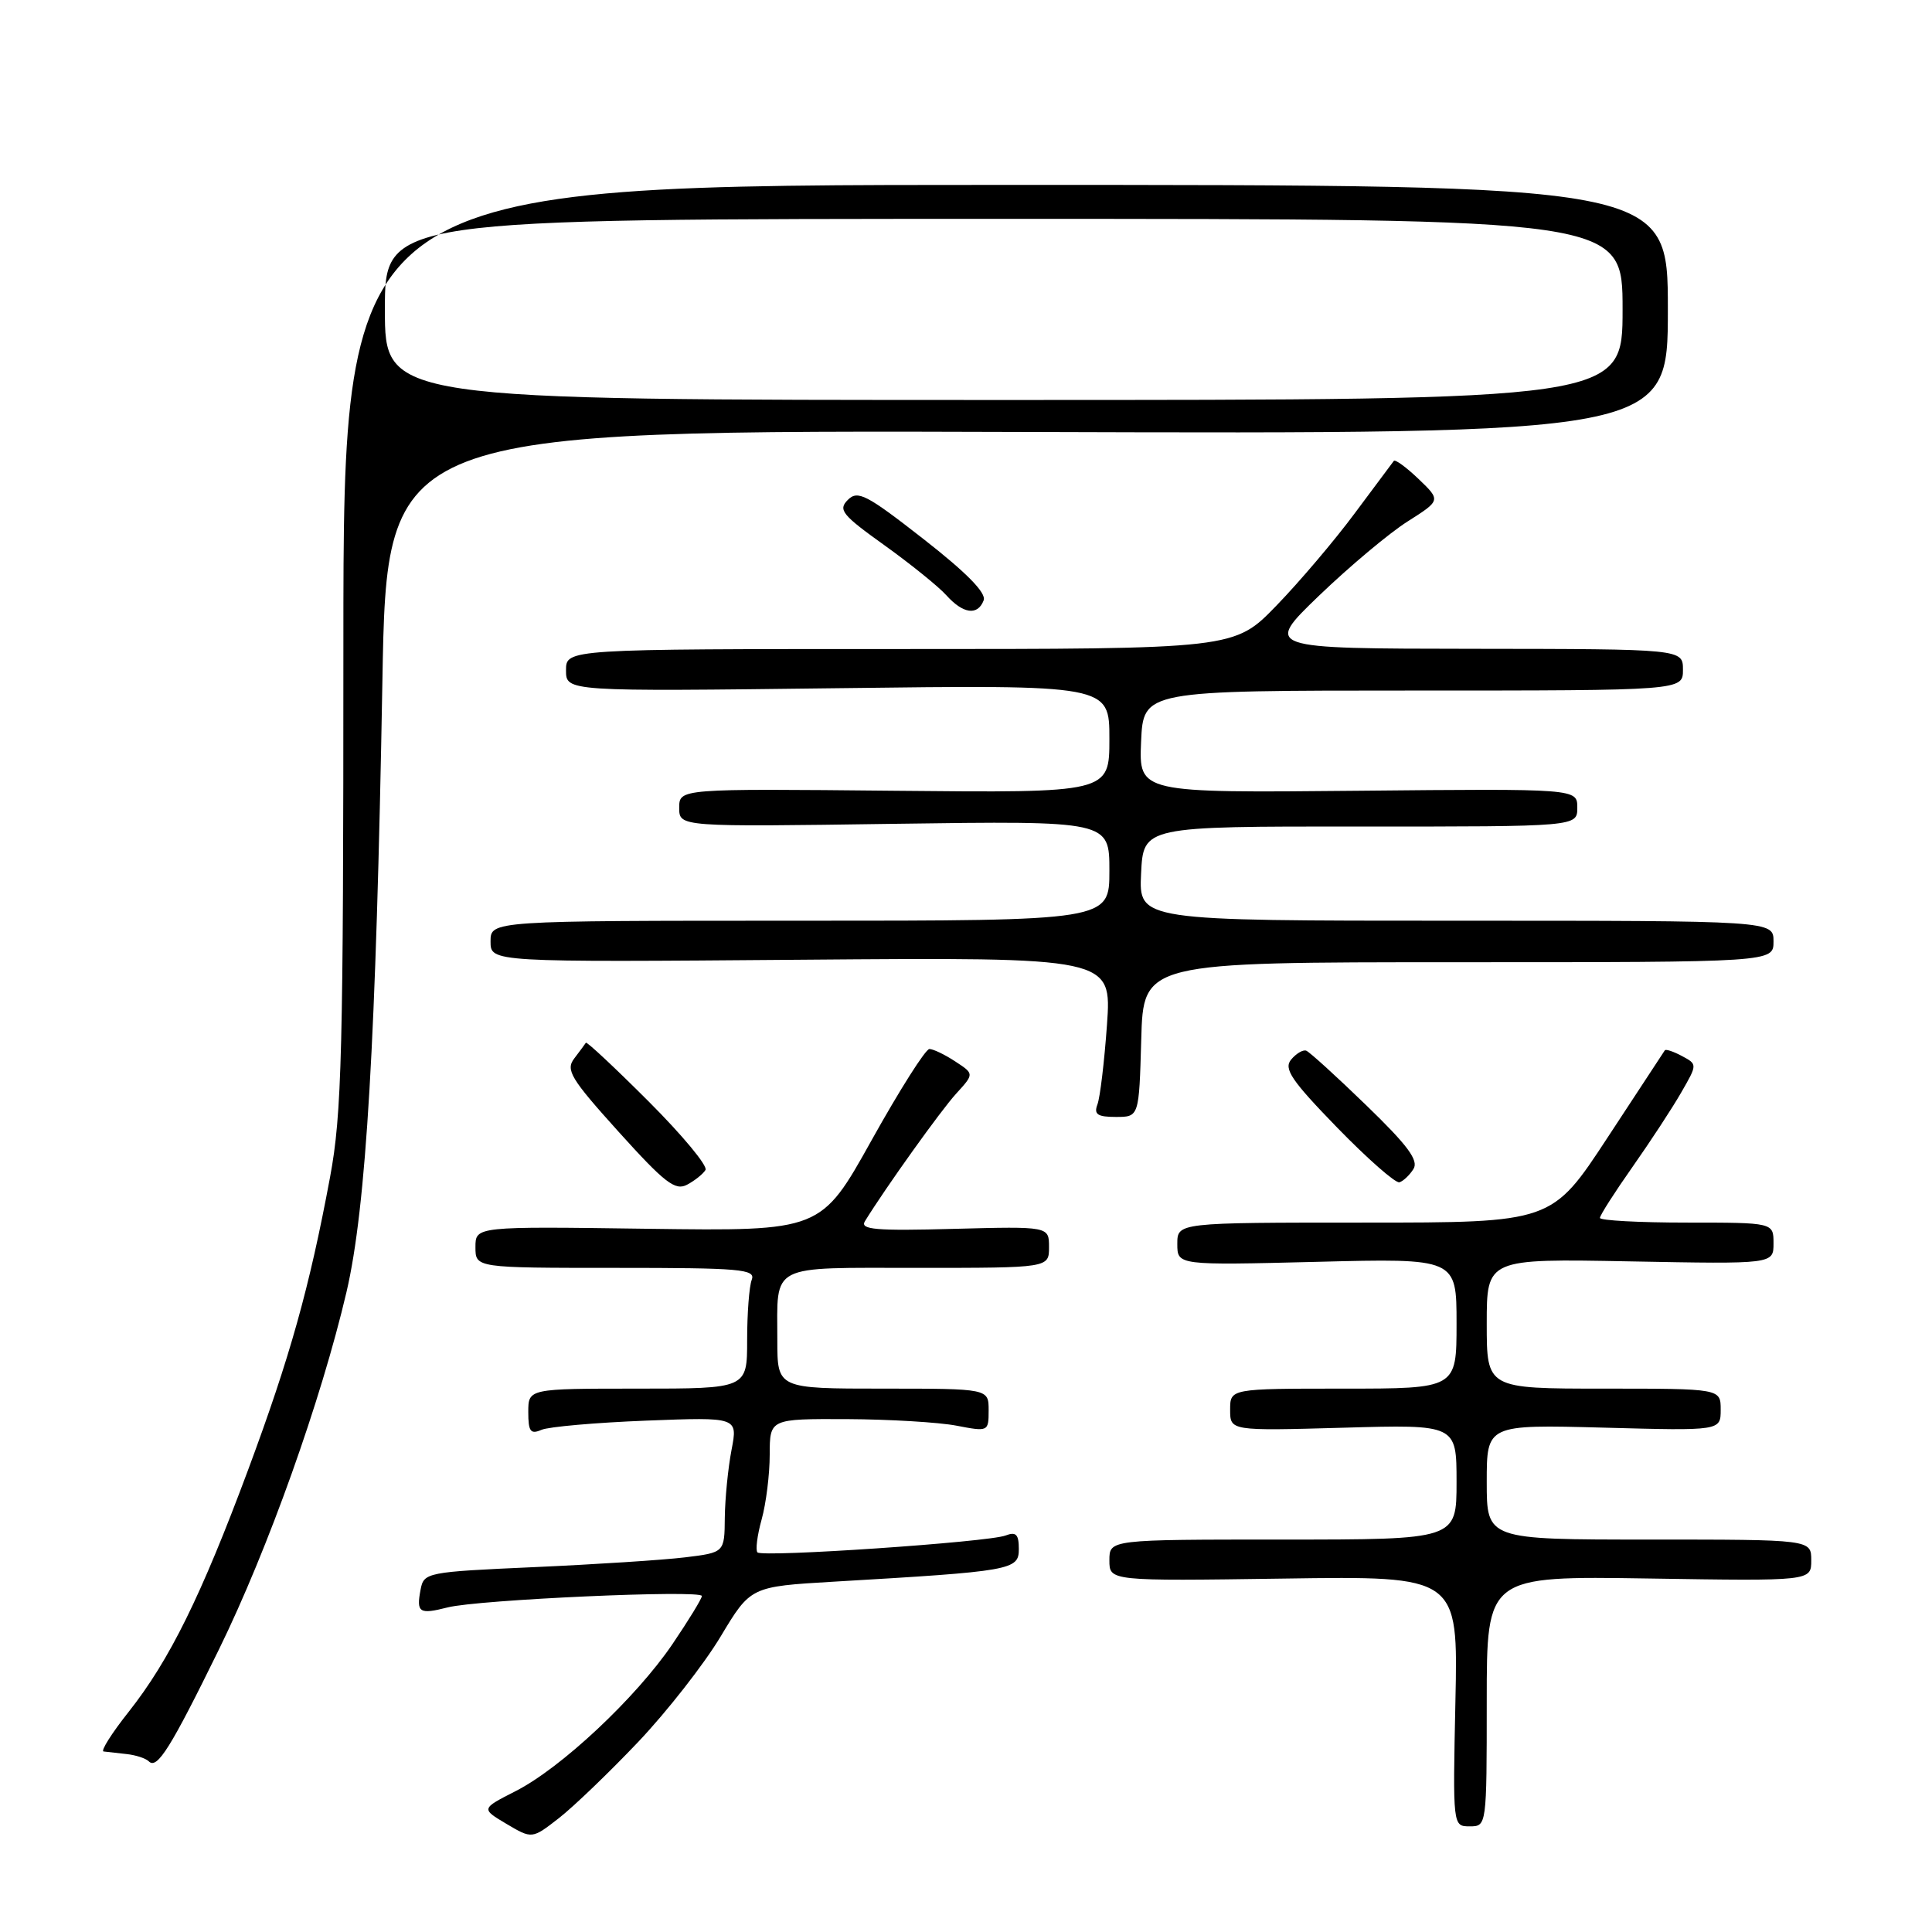 <?xml version="1.0" encoding="UTF-8" standalone="no"?>
<!DOCTYPE svg PUBLIC "-//W3C//DTD SVG 1.1//EN" "http://www.w3.org/Graphics/SVG/1.1/DTD/svg11.dtd" >
<svg xmlns="http://www.w3.org/2000/svg" xmlns:xlink="http://www.w3.org/1999/xlink" version="1.1" viewBox="0 0 256 256">
 <g >
 <path fill="currentColor"
d=" M 84.56 230.82 C 88.38 226.79 93.29 220.51 95.48 216.86 C 99.46 210.23 99.46 210.23 110.48 209.58 C 134.10 208.20 135.00 208.04 135.00 205.26 C 135.00 203.31 134.63 202.93 133.25 203.46 C 130.98 204.34 101.04 206.38 100.37 205.70 C 100.09 205.42 100.33 203.46 100.92 201.34 C 101.51 199.23 101.99 195.36 101.99 192.75 C 102.00 188.00 102.00 188.00 112.25 188.04 C 117.89 188.07 124.41 188.46 126.75 188.91 C 130.95 189.72 131.00 189.70 131.00 186.87 C 131.00 184.00 131.00 184.00 117.00 184.00 C 103.00 184.00 103.00 184.00 103.00 177.58 C 103.00 167.34 101.73 168.00 121.61 168.00 C 139.00 168.00 139.00 168.00 139.00 165.25 C 139.00 162.50 139.00 162.50 126.39 162.83 C 116.07 163.11 113.93 162.93 114.60 161.83 C 117.34 157.38 124.69 147.10 126.71 144.90 C 129.09 142.29 129.09 142.29 126.58 140.65 C 125.20 139.74 123.66 139.00 123.15 139.00 C 122.64 139.00 119.20 144.43 115.50 151.07 C 108.78 163.13 108.78 163.13 85.89 162.82 C 63.00 162.50 63.00 162.50 63.00 165.25 C 63.00 168.00 63.00 168.00 81.61 168.00 C 98.16 168.00 100.15 168.17 99.61 169.58 C 99.27 170.45 99.00 174.05 99.00 177.58 C 99.00 184.00 99.00 184.00 84.50 184.00 C 70.00 184.00 70.00 184.00 70.00 187.11 C 70.00 189.69 70.30 190.09 71.75 189.46 C 72.71 189.05 78.96 188.50 85.64 188.24 C 97.77 187.77 97.77 187.77 96.93 192.13 C 96.47 194.53 96.07 198.57 96.04 201.11 C 96.00 205.72 96.00 205.72 90.75 206.36 C 87.86 206.71 78.90 207.29 70.84 207.65 C 56.52 208.29 56.16 208.36 55.73 210.63 C 55.15 213.69 55.54 213.95 59.32 212.99 C 63.34 211.96 93.00 210.63 93.00 211.48 C 93.00 211.83 91.24 214.70 89.10 217.86 C 84.26 224.98 74.33 234.29 68.29 237.35 C 63.74 239.67 63.74 239.67 67.12 241.68 C 70.50 243.68 70.50 243.68 74.06 240.91 C 76.02 239.38 80.74 234.84 84.56 230.82 Z  M 197.00 225.41 C 197.00 208.83 197.00 208.83 218.50 209.16 C 240.00 209.50 240.00 209.50 240.00 206.75 C 240.00 204.00 240.00 204.00 218.50 204.00 C 197.00 204.00 197.00 204.00 197.00 196.38 C 197.00 188.76 197.00 188.76 212.50 189.17 C 228.00 189.59 228.00 189.59 228.00 186.79 C 228.00 184.00 228.00 184.00 212.50 184.00 C 197.00 184.00 197.00 184.00 197.00 175.39 C 197.00 166.78 197.00 166.78 216.00 167.14 C 235.00 167.50 235.00 167.50 235.00 164.75 C 235.00 162.00 235.00 162.00 223.50 162.00 C 217.18 162.00 212.00 161.72 212.00 161.38 C 212.00 161.03 213.94 158.00 216.31 154.63 C 218.68 151.26 221.59 146.82 222.77 144.76 C 224.92 141.03 224.92 141.03 222.87 139.93 C 221.75 139.33 220.73 138.99 220.60 139.17 C 220.48 139.35 217.06 144.56 213.00 150.75 C 205.62 162.00 205.62 162.00 180.81 162.00 C 156.00 162.00 156.00 162.00 156.00 164.83 C 156.00 167.66 156.00 167.66 174.50 167.20 C 193.00 166.73 193.00 166.73 193.00 175.37 C 193.00 184.00 193.00 184.00 178.00 184.00 C 163.00 184.00 163.00 184.00 163.00 186.80 C 163.00 189.60 163.00 189.60 178.00 189.18 C 193.00 188.75 193.00 188.75 193.00 196.38 C 193.00 204.00 193.00 204.00 170.00 204.00 C 147.00 204.00 147.00 204.00 147.00 206.75 C 147.00 209.50 147.00 209.50 170.10 209.17 C 193.21 208.83 193.21 208.83 192.85 225.42 C 192.50 242.00 192.50 242.00 194.75 242.00 C 196.99 242.00 197.00 241.95 197.00 225.41 Z  M 29.04 218.50 C 35.51 205.29 42.54 185.59 45.91 171.21 C 48.53 160.00 49.83 137.83 50.67 90.24 C 51.26 56.98 51.26 56.98 136.13 57.24 C 221.00 57.50 221.00 57.50 221.00 41.00 C 221.00 24.50 221.00 24.50 133.25 24.50 C 45.50 24.50 45.50 24.50 45.50 85.50 C 45.50 139.63 45.30 147.57 43.73 156.00 C 41.00 170.65 38.42 179.85 32.87 194.78 C 26.64 211.51 22.47 219.96 17.07 226.80 C 14.80 229.66 13.30 232.04 13.73 232.08 C 14.15 232.13 15.51 232.28 16.75 232.42 C 17.99 232.55 19.32 232.99 19.72 233.39 C 20.82 234.49 22.61 231.62 29.04 218.50 Z  M 93.48 155.03 C 93.81 154.50 90.42 150.42 85.95 145.95 C 81.49 141.49 77.74 137.98 77.63 138.17 C 77.52 138.35 76.83 139.28 76.10 140.24 C 74.92 141.78 75.60 142.90 81.98 149.98 C 88.07 156.73 89.47 157.82 91.04 156.98 C 92.06 156.44 93.16 155.56 93.48 155.03 Z  M 187.29 154.90 C 188.01 153.76 186.53 151.77 181.04 146.46 C 177.09 142.63 173.50 139.37 173.08 139.22 C 172.65 139.06 171.75 139.60 171.08 140.40 C 170.07 141.62 171.11 143.16 177.18 149.41 C 181.21 153.55 184.92 156.81 185.43 156.66 C 185.94 156.51 186.78 155.71 187.29 154.90 Z  M 151.22 137.75 C 151.50 127.50 151.50 127.50 193.25 127.50 C 235.00 127.50 235.00 127.50 235.00 124.75 C 235.00 122.00 235.00 122.00 192.95 122.00 C 150.90 122.00 150.90 122.00 151.20 115.75 C 151.50 109.50 151.50 109.50 180.25 109.52 C 209.00 109.53 209.00 109.53 209.00 107.02 C 209.00 104.50 209.00 104.50 179.95 104.78 C 150.91 105.06 150.91 105.06 151.20 98.28 C 151.50 91.50 151.50 91.50 187.25 91.50 C 223.00 91.50 223.00 91.50 223.00 88.75 C 223.00 86.00 223.00 86.00 195.25 85.97 C 167.50 85.94 167.50 85.94 174.80 78.91 C 178.82 75.05 184.09 70.63 186.51 69.10 C 190.92 66.30 190.92 66.30 187.97 63.47 C 186.35 61.92 184.87 60.84 184.69 61.07 C 184.50 61.31 182.18 64.42 179.52 68.00 C 176.87 71.58 172.19 77.09 169.13 80.25 C 163.56 86.00 163.56 86.00 119.28 86.00 C 75.00 86.00 75.00 86.00 75.00 88.82 C 75.00 91.63 75.00 91.63 111.00 91.19 C 147.00 90.74 147.00 90.74 147.00 97.90 C 147.00 105.06 147.00 105.06 118.50 104.78 C 90.00 104.50 90.00 104.50 90.00 107.04 C 90.00 109.57 90.00 109.57 118.50 109.16 C 147.00 108.76 147.00 108.76 147.00 115.38 C 147.00 122.00 147.00 122.00 106.00 122.00 C 65.00 122.00 65.00 122.00 65.00 124.75 C 65.00 127.50 65.00 127.50 106.15 127.17 C 147.31 126.84 147.31 126.84 146.68 135.79 C 146.33 140.70 145.76 145.47 145.41 146.36 C 144.92 147.66 145.43 148.00 147.86 148.00 C 150.93 148.00 150.93 148.00 151.22 137.75 Z  M 130.34 79.55 C 130.72 78.57 128.07 75.88 122.36 71.42 C 114.81 65.52 113.65 64.92 112.34 66.24 C 111.02 67.55 111.59 68.24 117.18 72.24 C 120.65 74.73 124.36 77.72 125.40 78.88 C 127.62 81.35 129.55 81.61 130.34 79.55 Z  M 51.00 41.00 C 51.00 29.00 51.00 29.00 133.00 29.00 C 215.00 29.00 215.00 29.00 215.00 41.00 C 215.00 53.00 215.00 53.00 133.00 53.00 C 51.00 53.00 51.00 53.00 51.00 41.00 Z "/>
</g>
</svg>